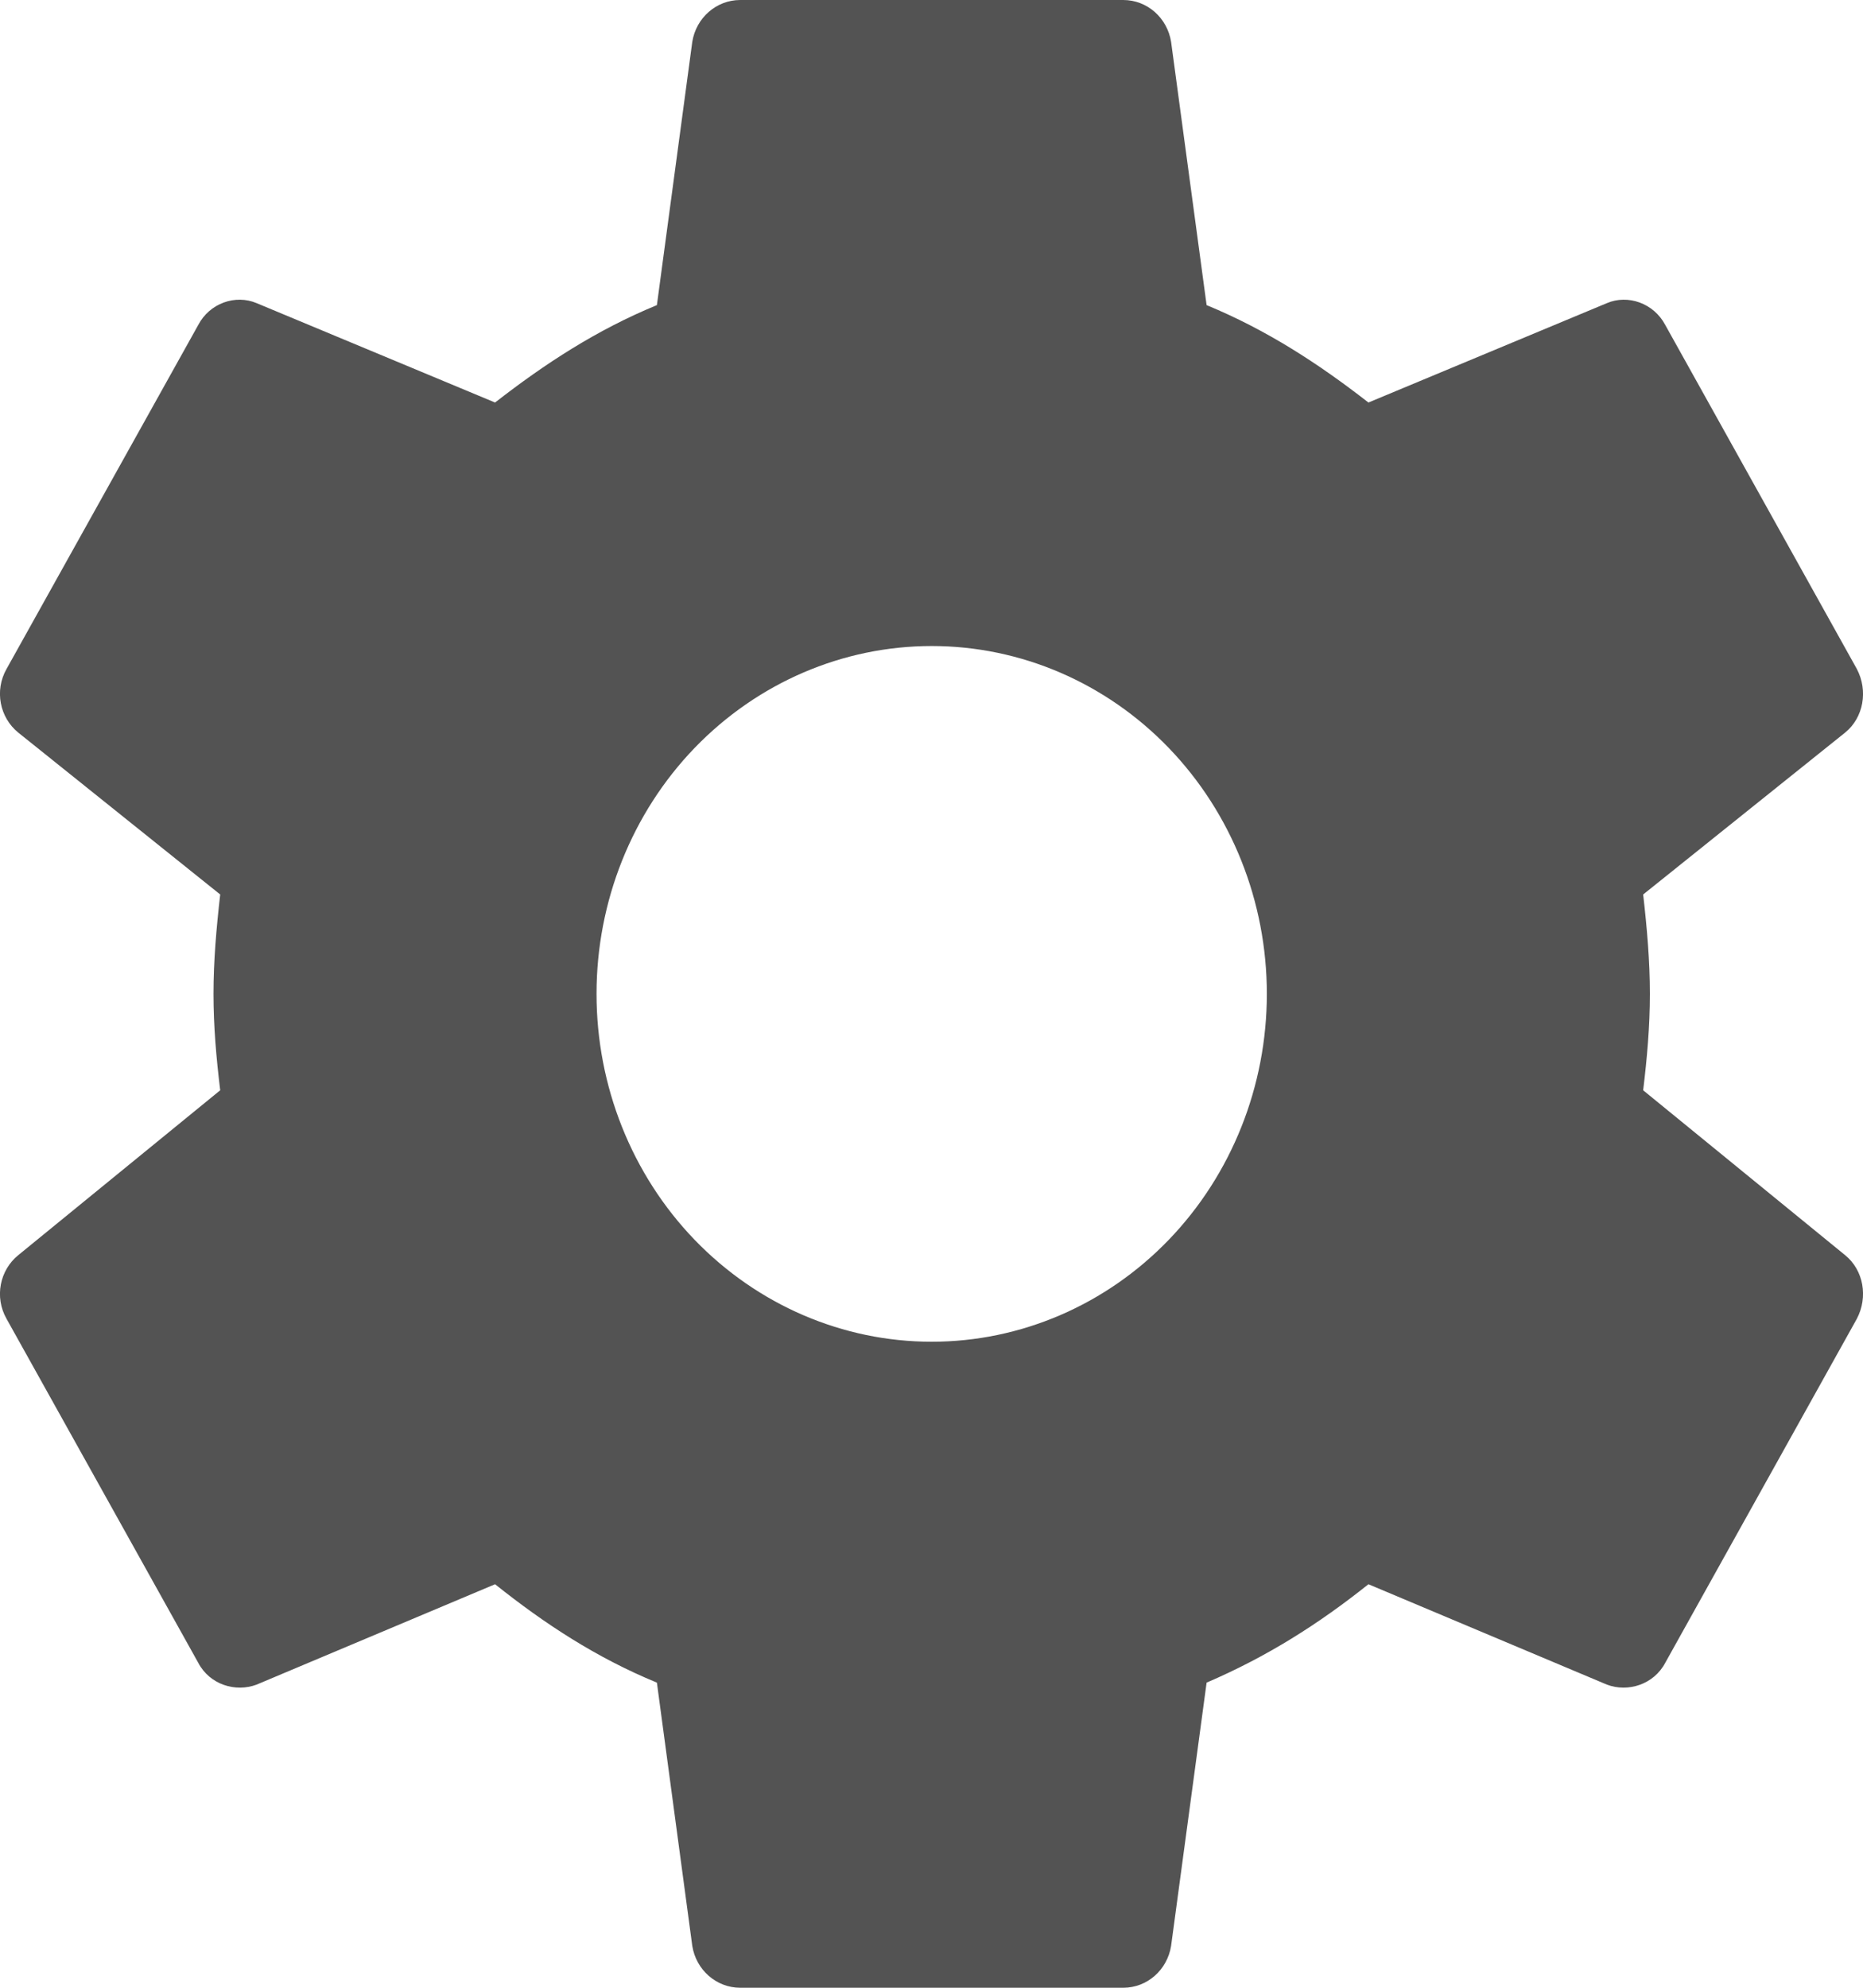 <svg width="15" height="16" viewBox="0 0 15 16" fill="none" xmlns="http://www.w3.org/2000/svg">
<path d="M7.502 10.8C6.786 10.8 6.1 10.505 5.593 9.98C5.087 9.455 4.803 8.743 4.803 8C4.803 7.257 5.087 6.545 5.593 6.02C6.1 5.495 6.786 5.2 7.502 5.2C8.217 5.2 8.904 5.495 9.41 6.02C9.916 6.545 10.2 7.257 10.2 8C10.2 8.743 9.916 9.455 9.41 9.98C8.904 10.505 8.217 10.8 7.502 10.8ZM13.23 8.776C13.261 8.52 13.284 8.264 13.284 8C13.284 7.736 13.261 7.472 13.23 7.2L14.857 5.896C15.004 5.776 15.043 5.56 14.95 5.384L13.408 2.616C13.315 2.44 13.107 2.368 12.938 2.44L11.018 3.24C10.617 2.928 10.2 2.656 9.715 2.456L9.429 0.336C9.398 0.144 9.237 0 9.044 0H5.96C5.767 0 5.605 0.144 5.574 0.336L5.289 2.456C4.803 2.656 4.387 2.928 3.986 3.24L2.066 2.44C1.896 2.368 1.688 2.44 1.596 2.616L0.053 5.384C-0.047 5.56 -0.001 5.776 0.146 5.896L1.773 7.2C1.742 7.472 1.719 7.736 1.719 8C1.719 8.264 1.742 8.52 1.773 8.776L0.146 10.104C-0.001 10.224 -0.047 10.44 0.053 10.616L1.596 13.384C1.688 13.56 1.896 13.624 2.066 13.56L3.986 12.752C4.387 13.072 4.803 13.344 5.289 13.544L5.574 15.664C5.605 15.856 5.767 16 5.96 16H9.044C9.237 16 9.398 15.856 9.429 15.664L9.715 13.544C10.2 13.336 10.617 13.072 11.018 12.752L12.938 13.56C13.107 13.624 13.315 13.56 13.408 13.384L14.95 10.616C15.043 10.44 15.004 10.224 14.857 10.104L13.23 8.776Z" fill="#535353"/>
</svg>
